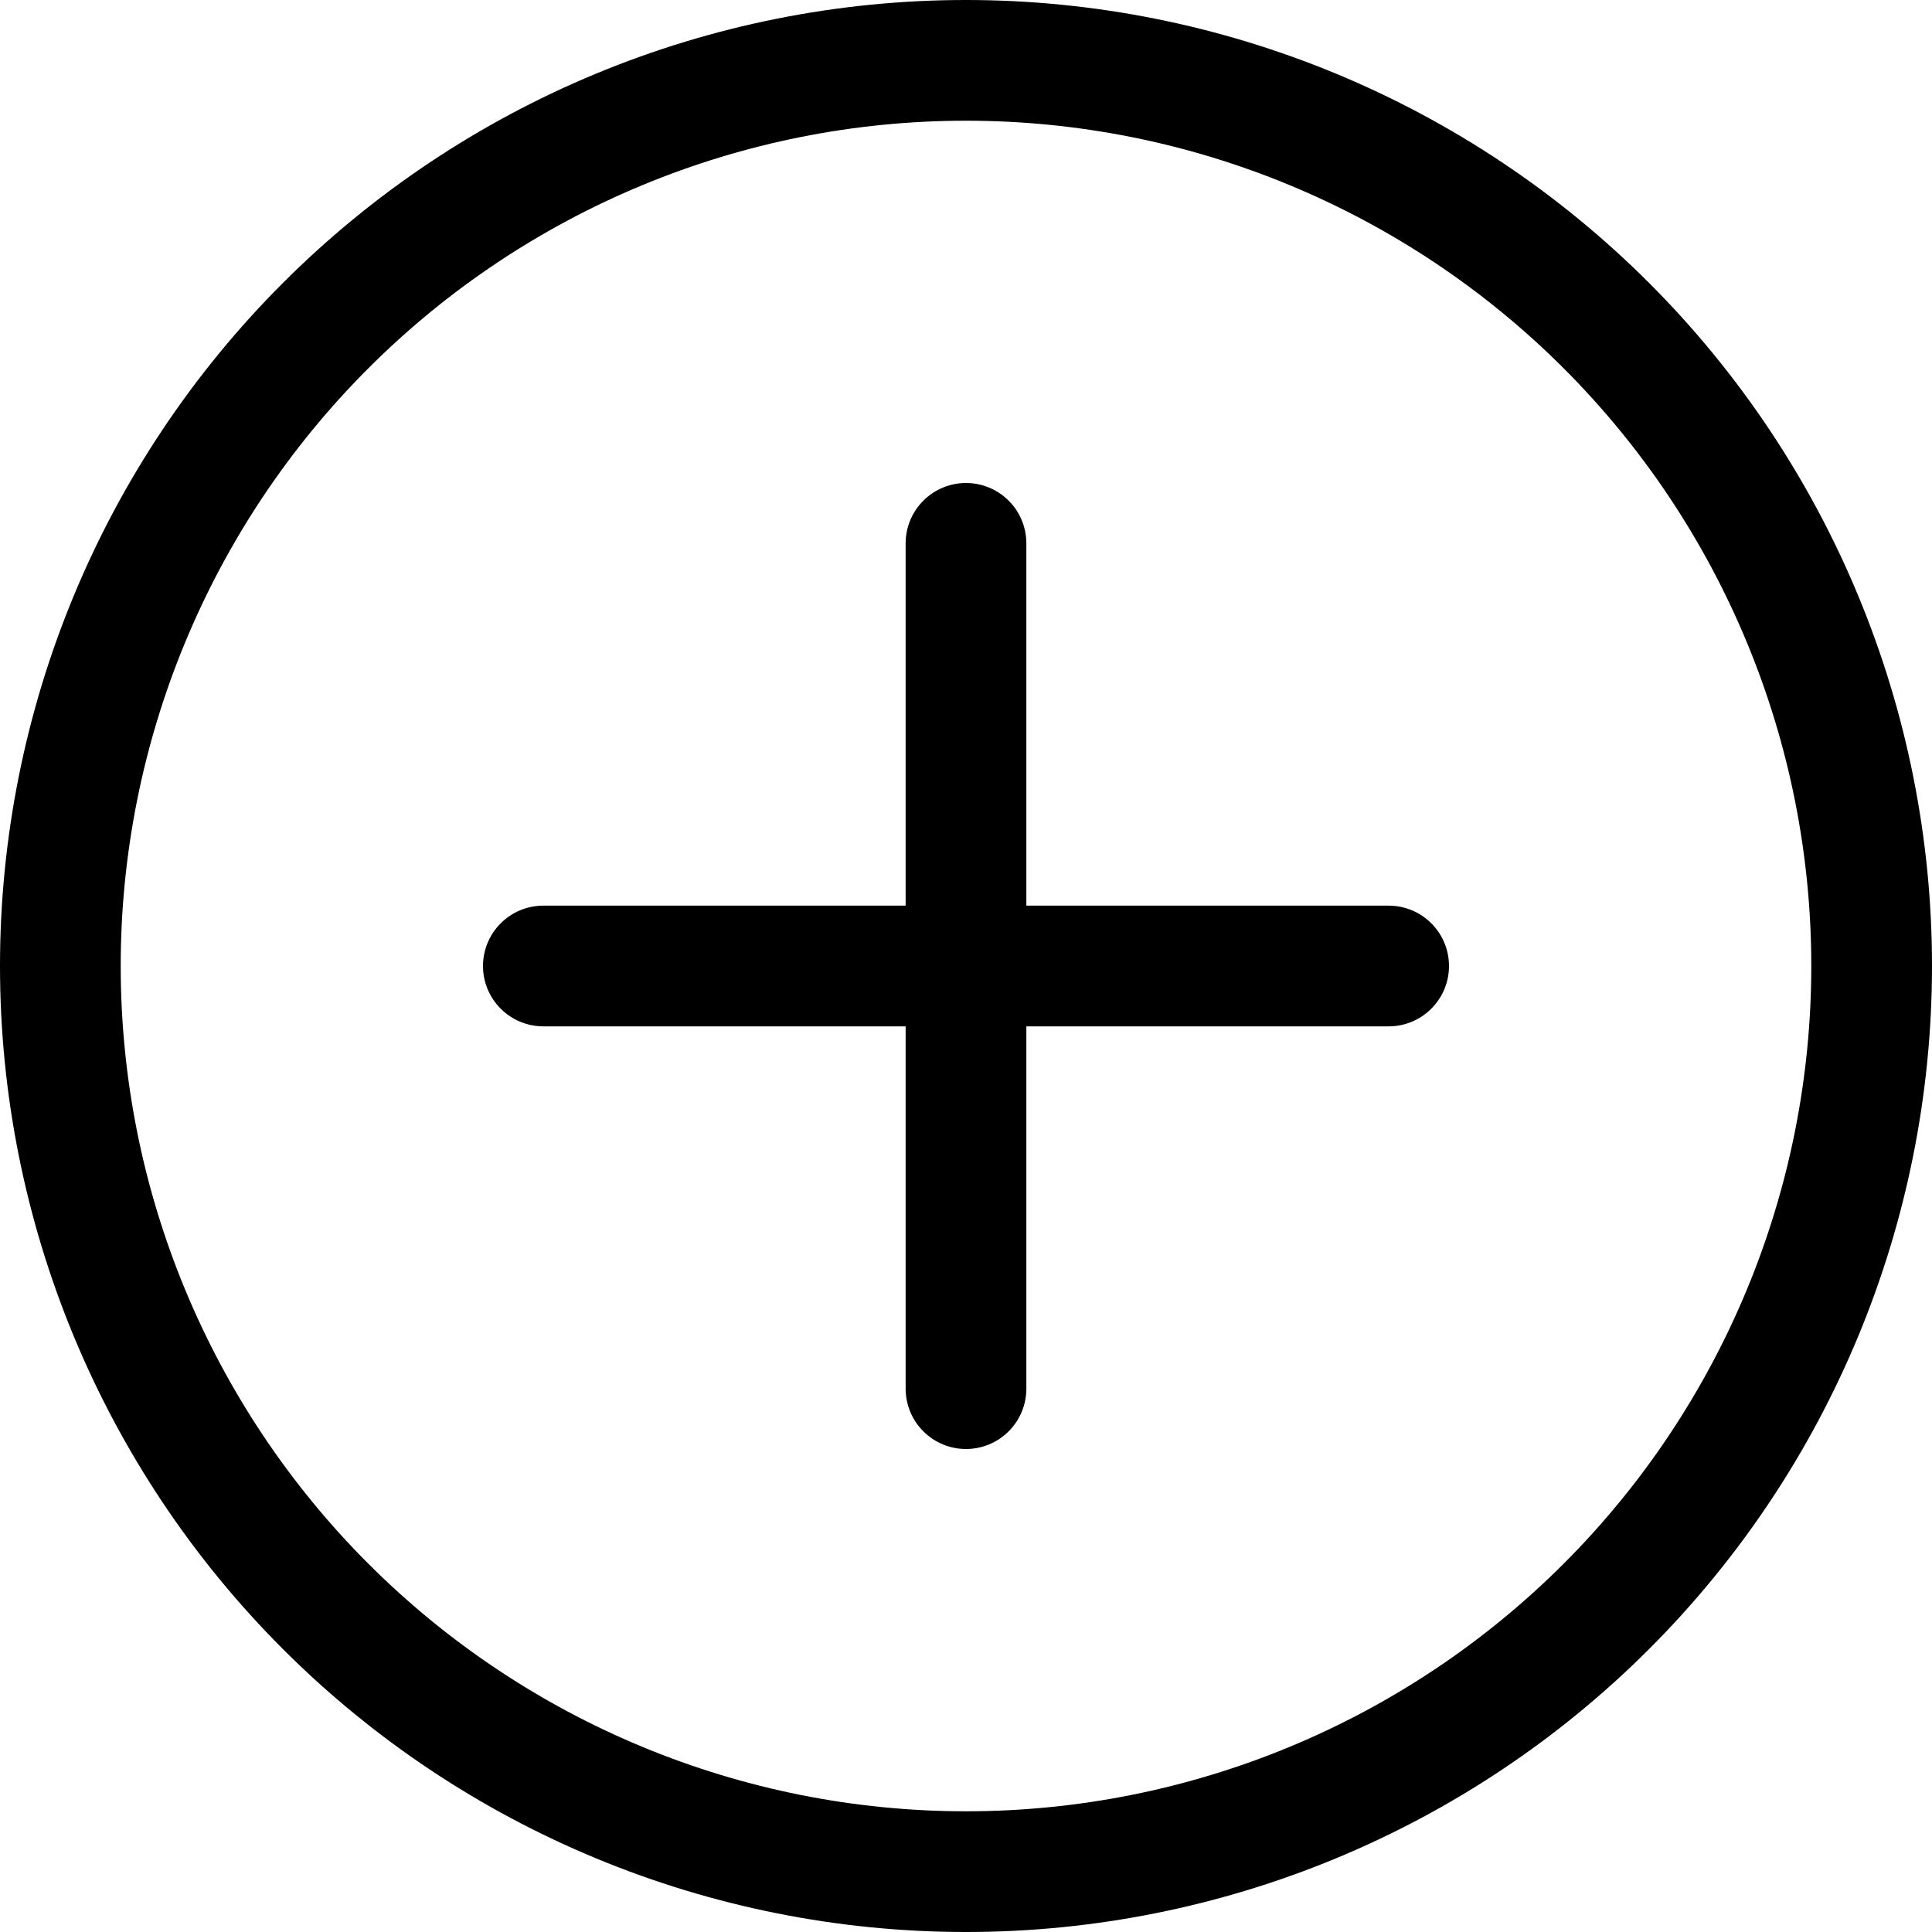<svg width="25" height="25" viewBox="0 0 25 25" fill="none" xmlns="http://www.w3.org/2000/svg">
<g clip-path="url(#clip0_36_108)">
<path d="M12.5 23.438C9.599 23.438 6.817 22.285 4.766 20.234C2.715 18.183 1.562 15.401 1.562 12.5C1.562 9.599 2.715 6.817 4.766 4.766C6.817 2.715 9.599 1.562 12.5 1.562C15.401 1.562 18.183 2.715 20.234 4.766C22.285 6.817 23.438 9.599 23.438 12.5C23.438 15.401 22.285 18.183 20.234 20.234C18.183 22.285 15.401 23.438 12.5 23.438ZM12.5 25C15.815 25 18.995 23.683 21.339 21.339C23.683 18.995 25 15.815 25 12.5C25 9.185 23.683 6.005 21.339 3.661C18.995 1.317 15.815 0 12.5 0C9.185 0 6.005 1.317 3.661 3.661C1.317 6.005 0 9.185 0 12.5C0 15.815 1.317 18.995 3.661 21.339C6.005 23.683 9.185 25 12.5 25Z" fill="black"/>
<path d="M12.5 6.25C12.707 6.25 12.906 6.332 13.052 6.479C13.199 6.625 13.281 6.824 13.281 7.031V11.719H17.969C18.176 11.719 18.375 11.801 18.521 11.948C18.668 12.094 18.75 12.293 18.75 12.5C18.75 12.707 18.668 12.906 18.521 13.052C18.375 13.199 18.176 13.281 17.969 13.281H13.281V17.969C13.281 18.176 13.199 18.375 13.052 18.521C12.906 18.668 12.707 18.75 12.5 18.75C12.293 18.75 12.094 18.668 11.948 18.521C11.801 18.375 11.719 18.176 11.719 17.969V13.281H7.031C6.824 13.281 6.625 13.199 6.479 13.052C6.332 12.906 6.25 12.707 6.25 12.5C6.25 12.293 6.332 12.094 6.479 11.948C6.625 11.801 6.824 11.719 7.031 11.719H11.719V7.031C11.719 6.824 11.801 6.625 11.948 6.479C12.094 6.332 12.293 6.25 12.5 6.25Z" fill="black"/>
</g>
<defs>
<clipPath id="clip0_36_108">
<rect width="25" height="25" fill="white"/>
</clipPath>
</defs>
</svg>
